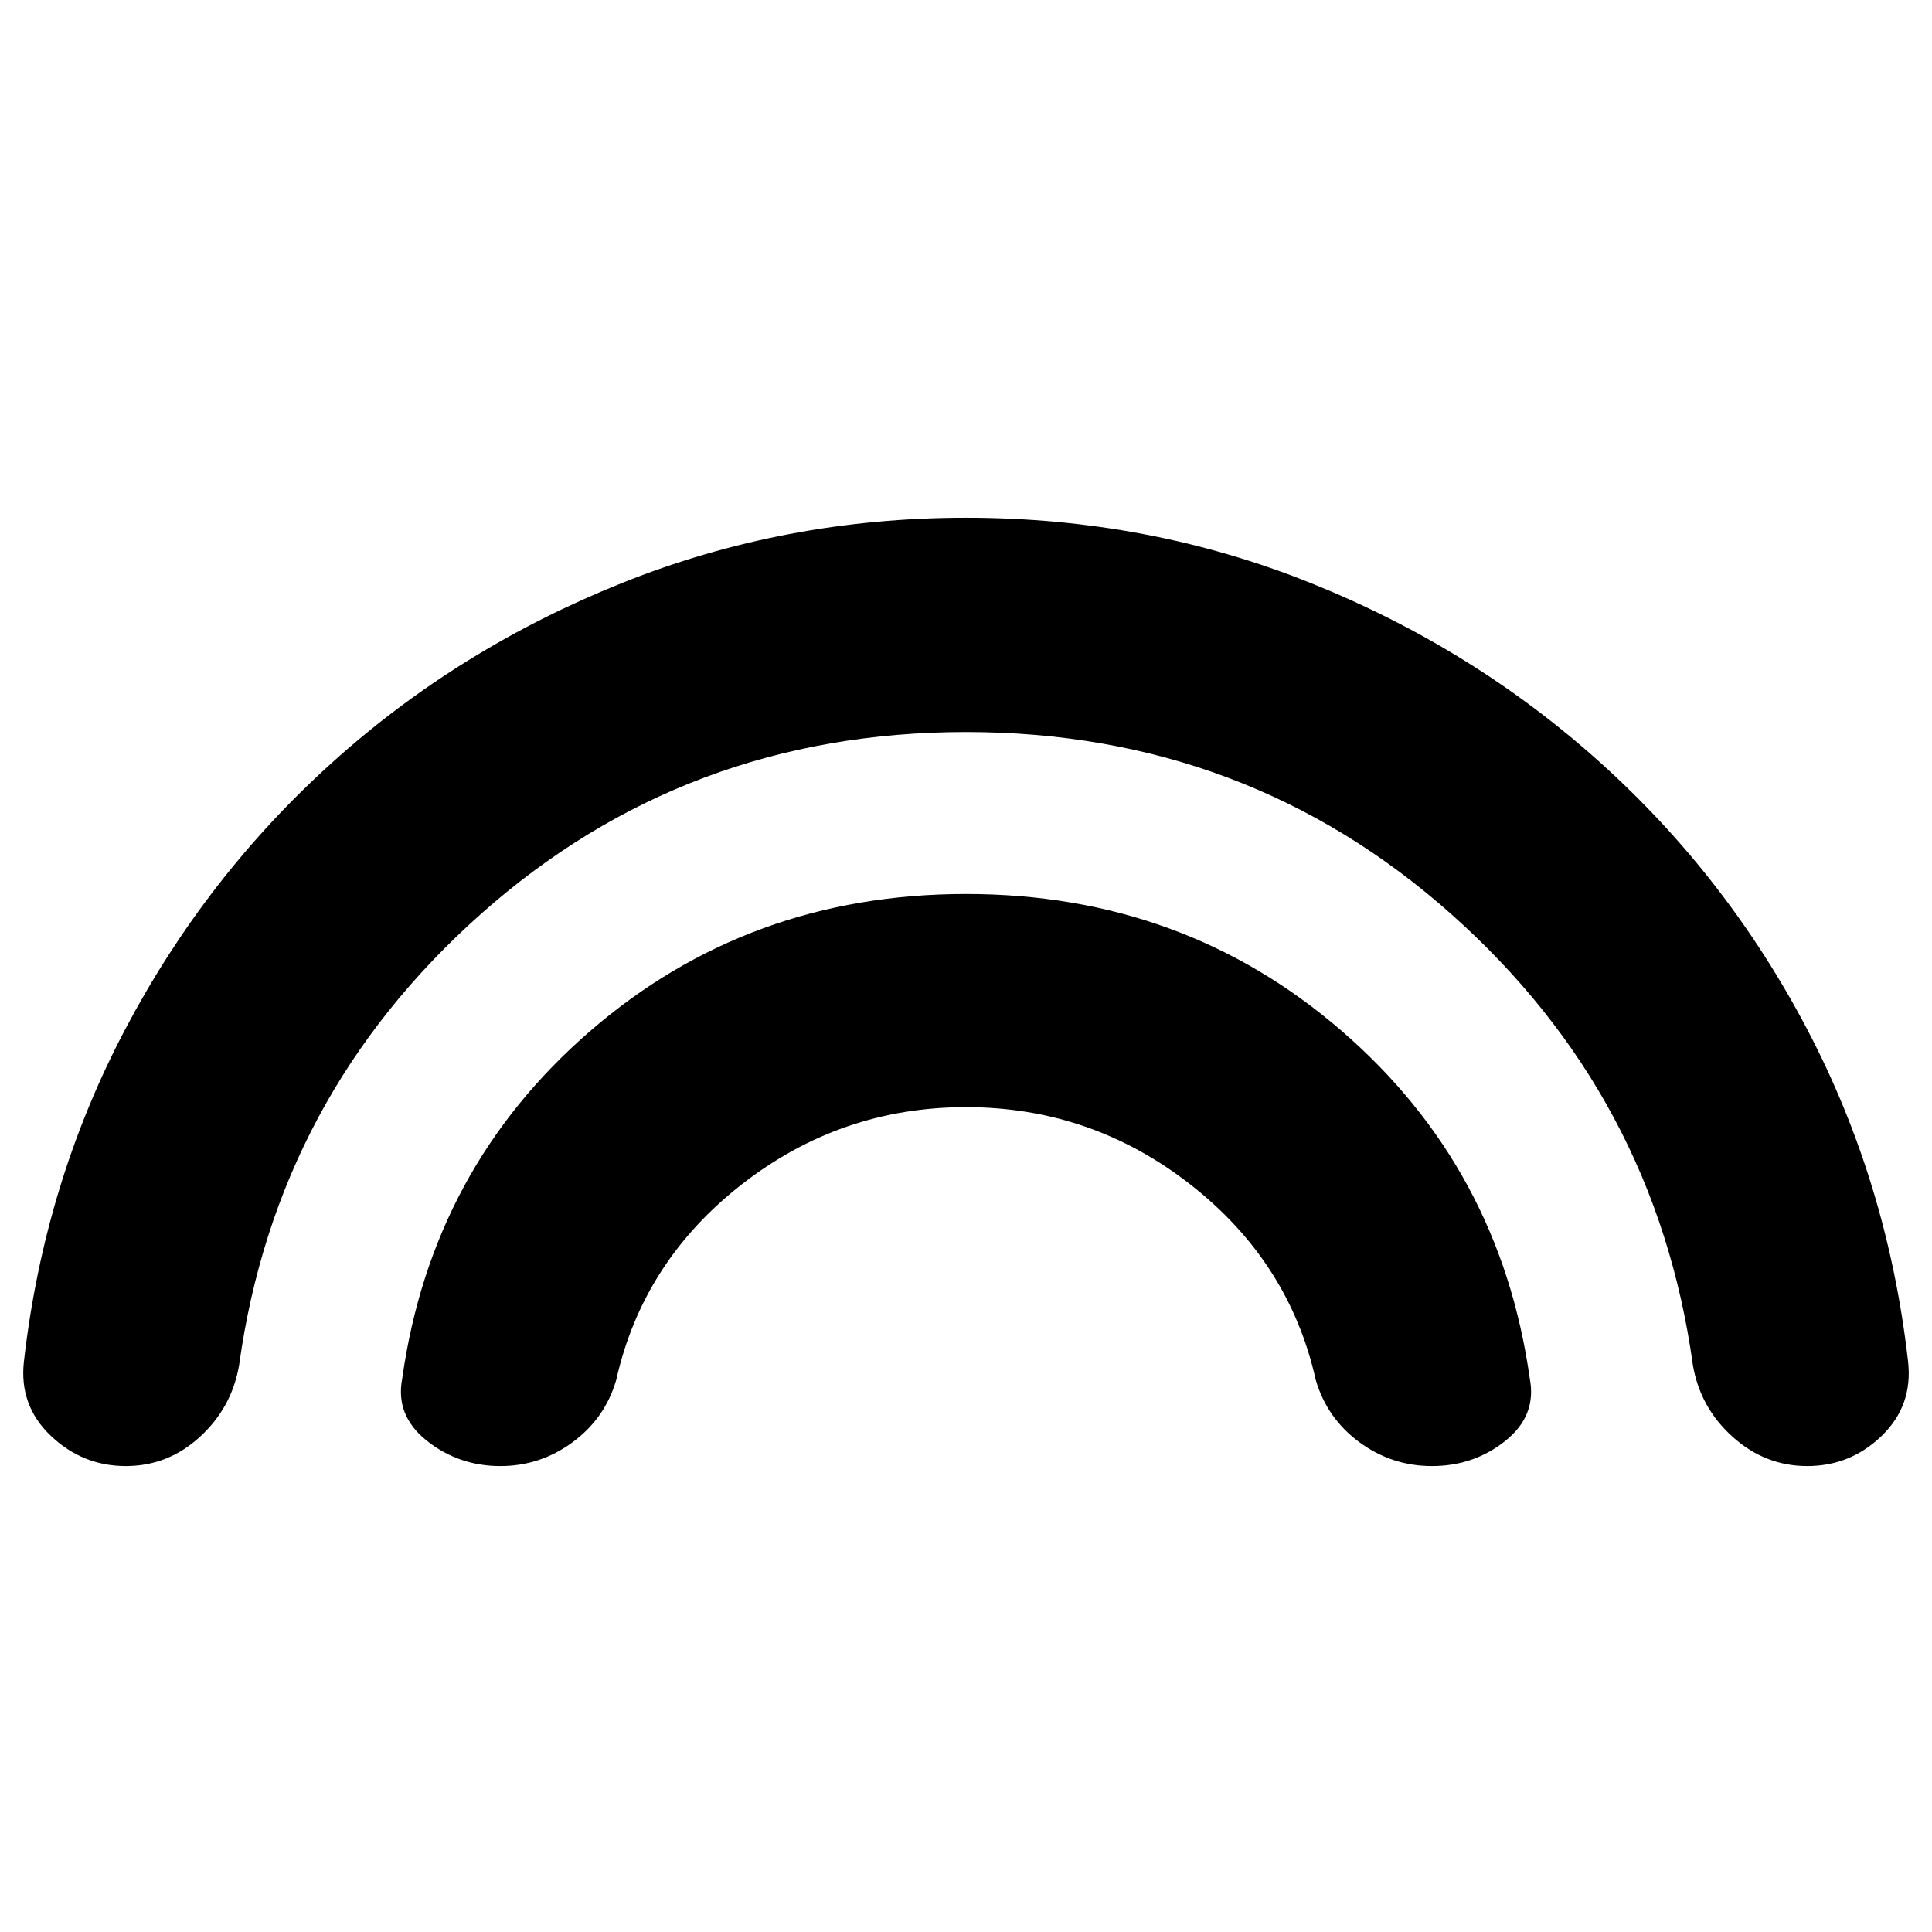 <svg xmlns="http://www.w3.org/2000/svg" height="20" viewBox="0 -960 960 960" width="20"><path d="M480-596.26q-139.3 0-240.99 90.37-101.68 90.37-120.18 224.11-3.57 21.13-19.44 35.69-15.86 14.57-36.88 14.57-21.47 0-37.31-15.09-15.85-15.08-13.29-37.09 10.13-88.6 50.21-164.67 40.08-76.06 102.91-132.71 62.84-56.66 143.84-89.16T480-702.74q90.56 0 171.33 32.45 80.78 32.45 143.85 89.22 63.08 56.77 102.93 132.77 39.85 76 49.98 164.6 2.56 22.01-13 37.09-15.57 15.09-37.04 15.09-21.01 0-37.16-14.57-16.15-14.56-19.72-35.69-18.5-133.74-120.18-224.11Q619.3-596.26 480-596.26Zm0 186.39q-62.26 0-111.46 38.41-49.19 38.42-62.32 97.11-5.57 19.13-21.69 30.98-16.12 11.85-35.89 11.85-20.64 0-36.49-12.54-15.85-12.54-12.28-30.98 14.69-104.53 93.37-172.63 78.67-68.11 186.76-68.11 108.09 0 186.76 68.11 78.68 68.1 93.37 172.63 3.57 18.44-12.11 30.98-15.69 12.54-36.49 12.54-19.92 0-36.05-11.85-16.13-11.85-21.7-30.98-13.13-58.69-62.32-97.11-49.2-38.41-111.46-38.41Z"/></svg>